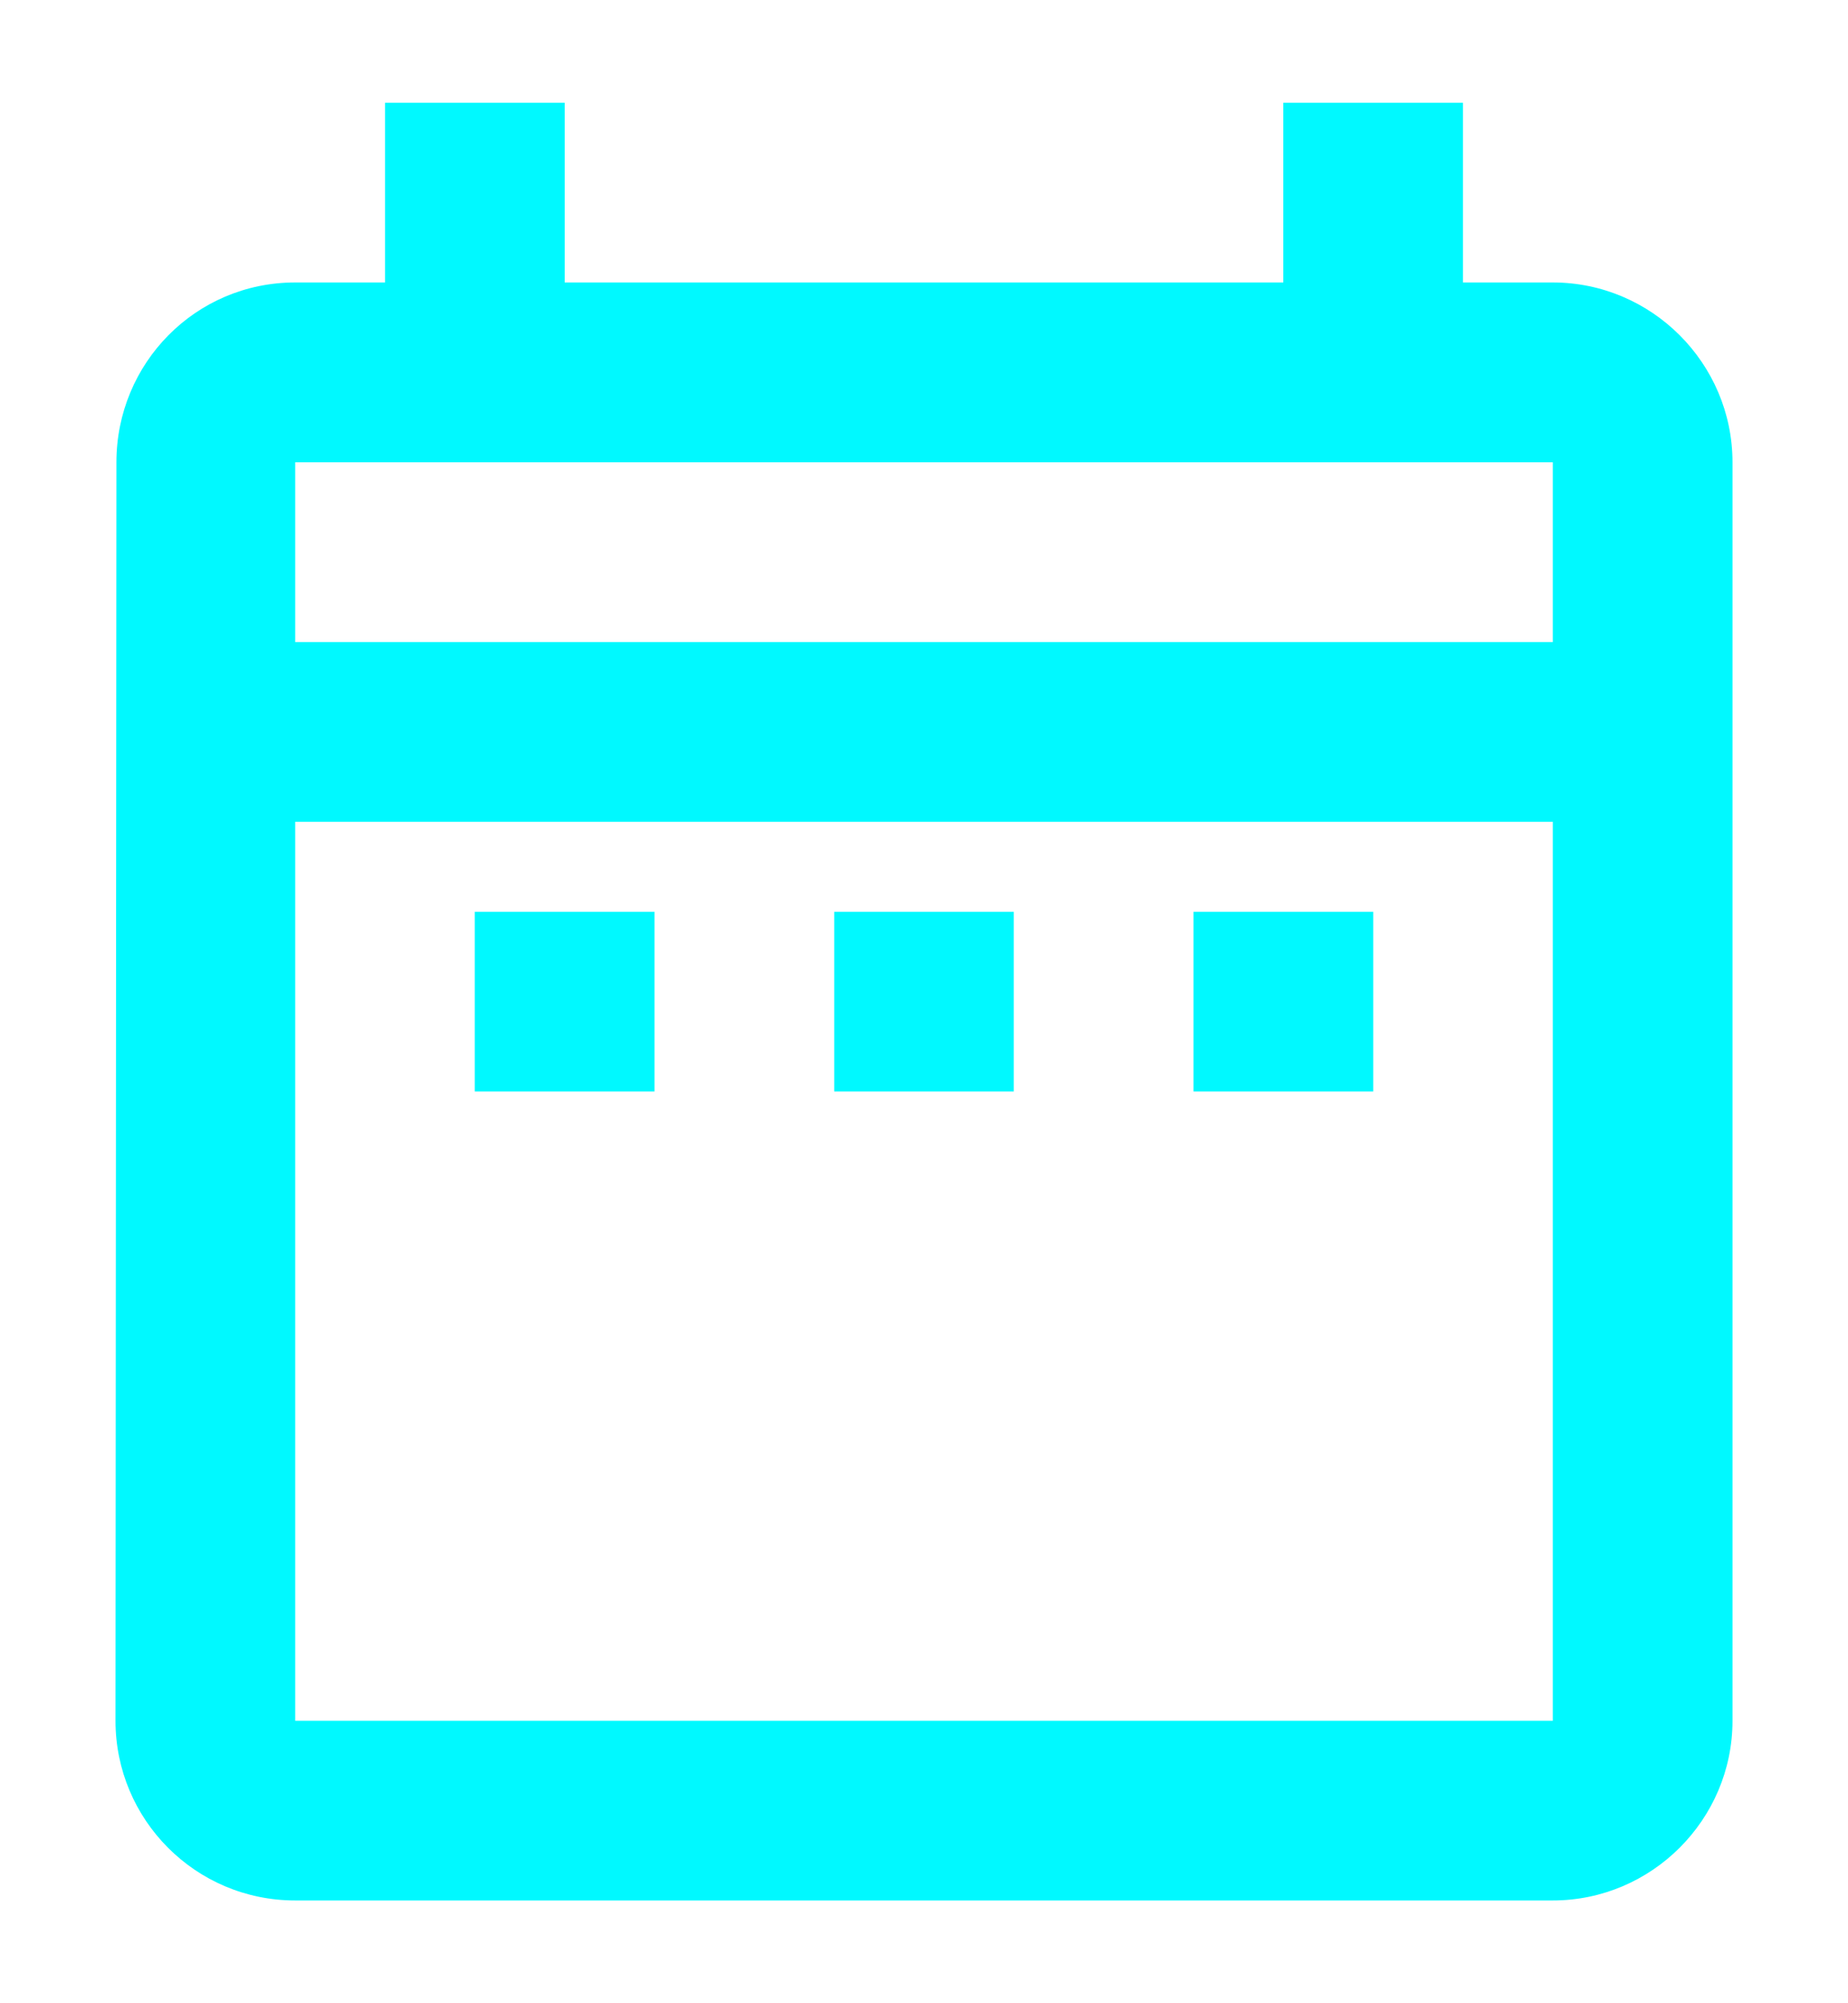 <svg width="12" height="13" viewBox="0 0 12 13" fill="none" xmlns="http://www.w3.org/2000/svg">
<path d="M3.083 5.917H4.25V7.083H3.083V5.917ZM11.25 3V11.167C11.25 11.808 10.725 12.333 10.083 12.333H1.917C1.269 12.333 0.75 11.808 0.75 11.167L0.756 3C0.756 2.358 1.269 1.833 1.917 1.833H2.5V0.667H3.667V1.833H8.333V0.667H9.5V1.833H10.083C10.725 1.833 11.25 2.358 11.25 3ZM1.917 4.167H10.083V3H1.917V4.167ZM10.083 11.167V5.333H1.917V11.167H10.083ZM7.75 7.083H8.917V5.917H7.75V7.083ZM5.417 7.083H6.583V5.917H5.417V7.083Z" fill="#00F9FF"/>
</svg>
